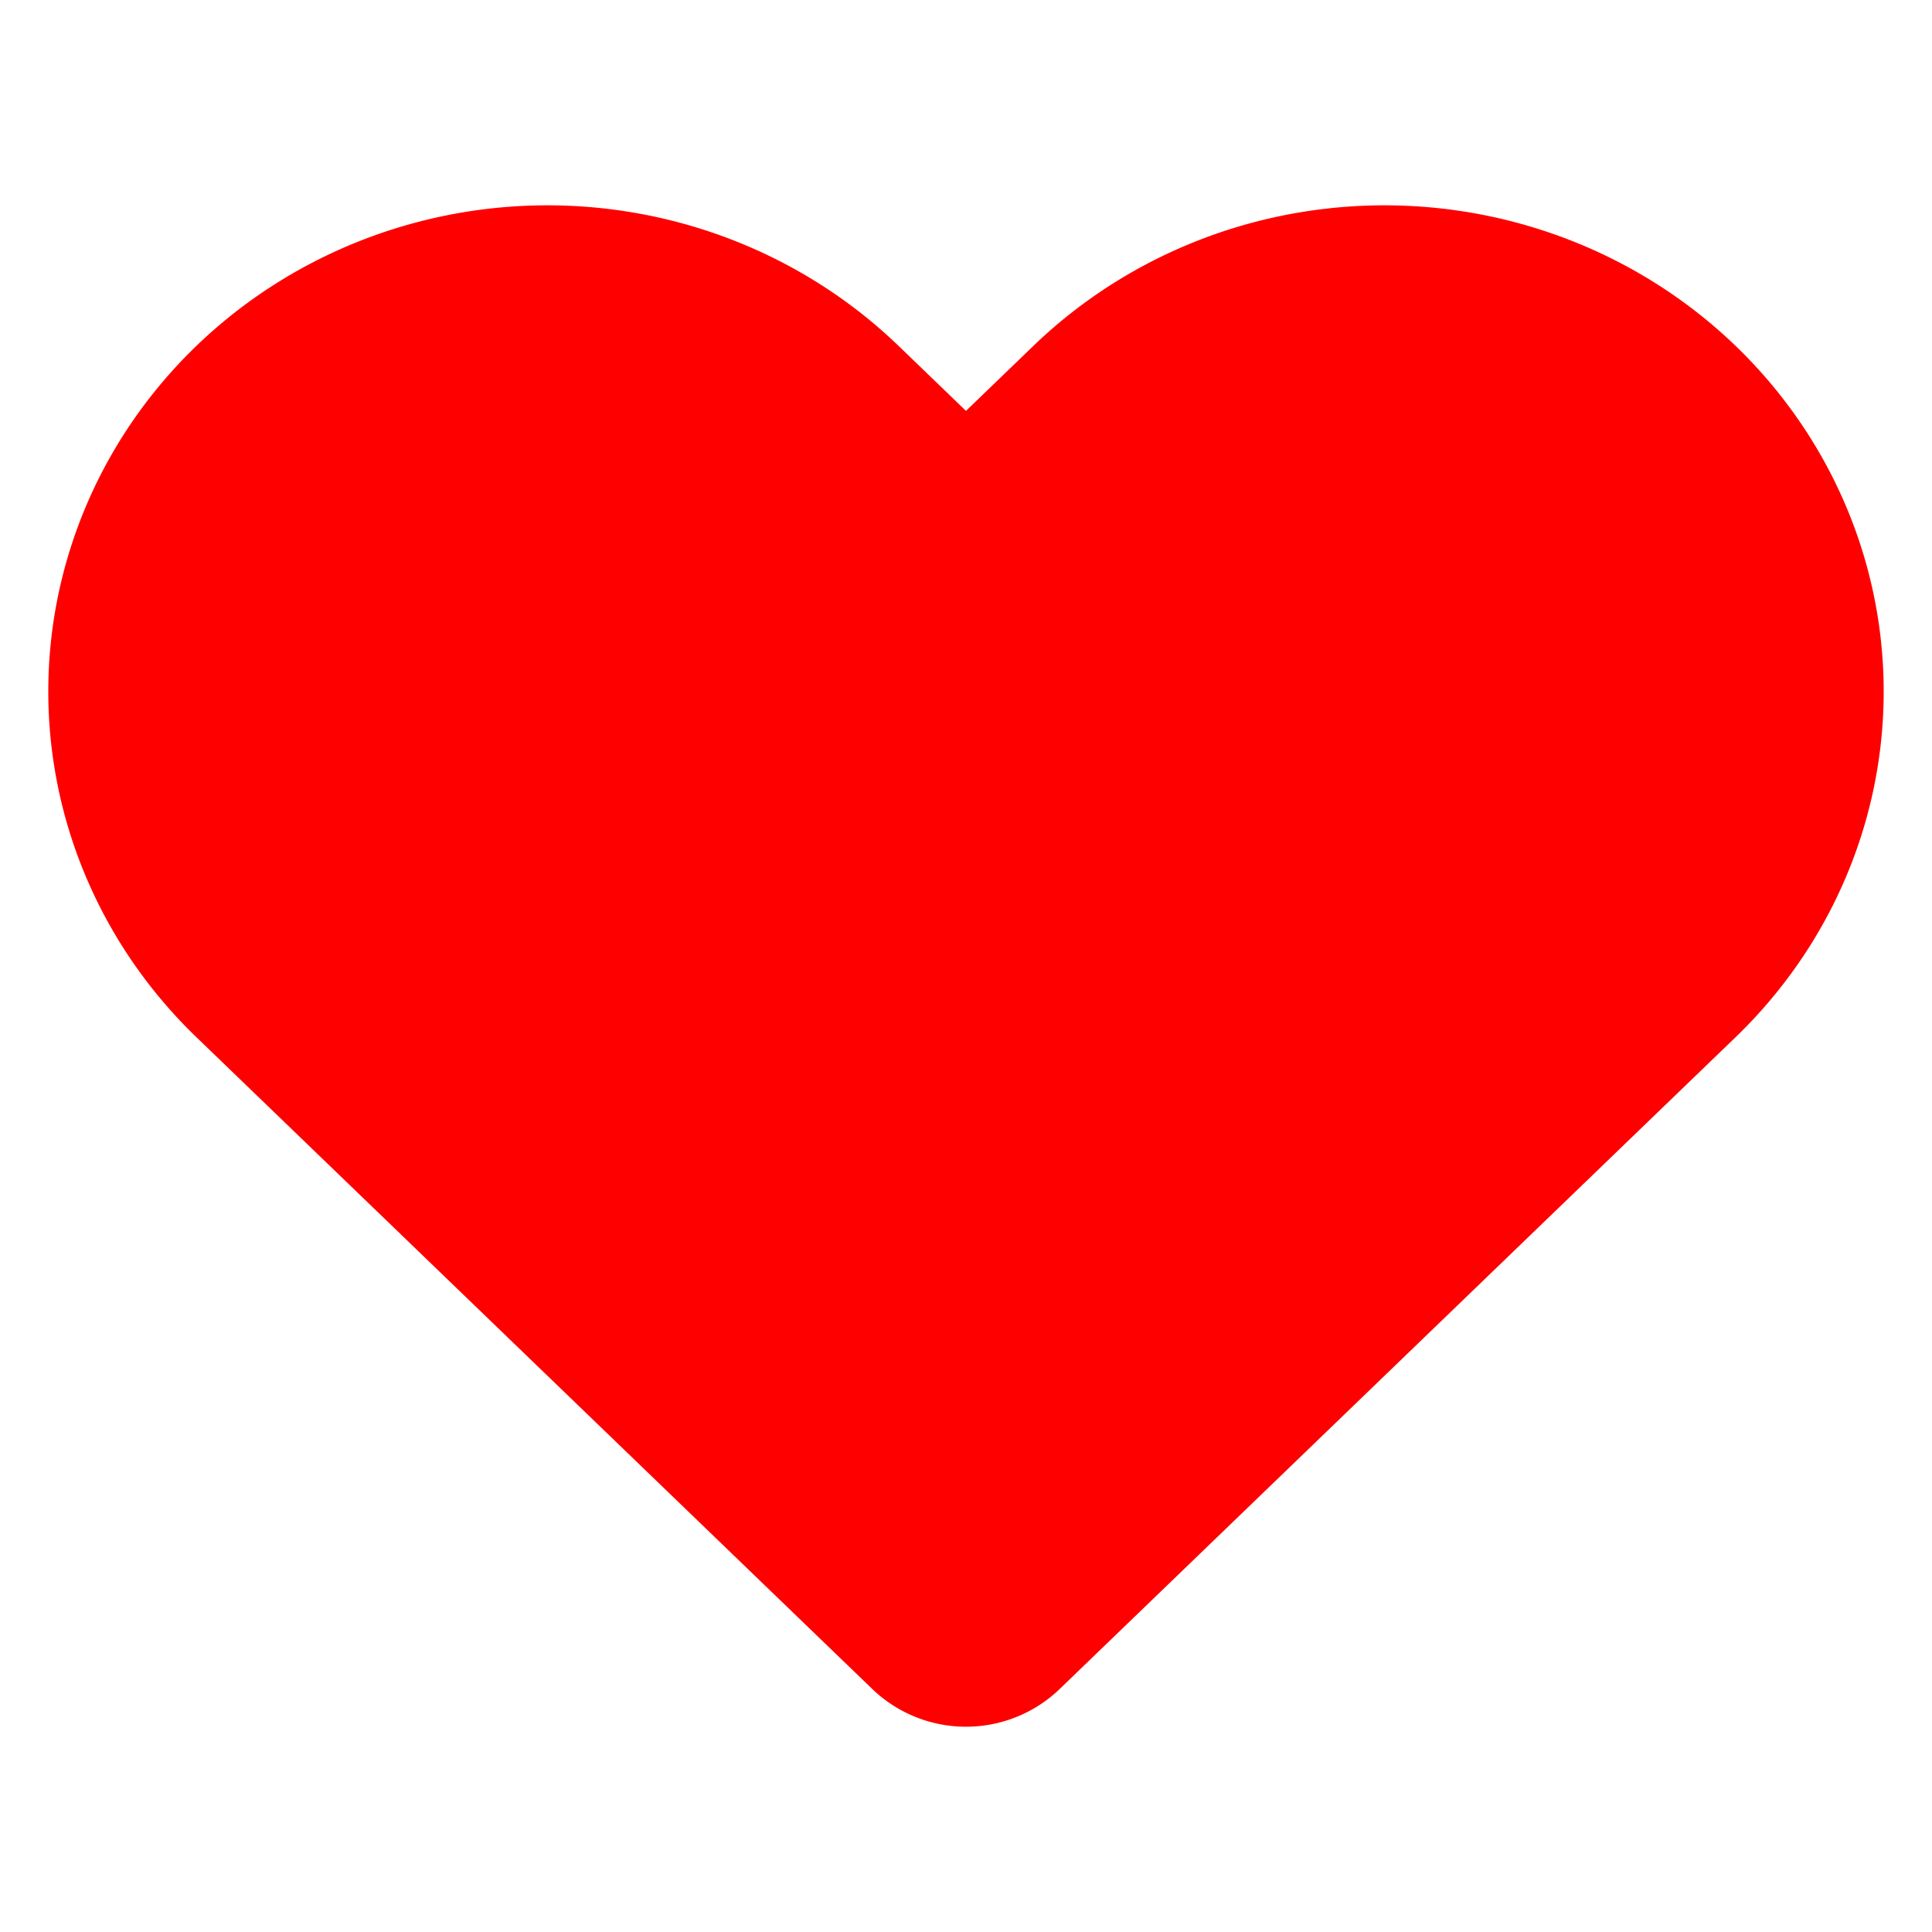 <?xml version="1.0" encoding="UTF-8" standalone="no"?>
<!-- Created with Inkscape (http://www.inkscape.org/) -->

<svg
   width="500"
   height="500"
   viewBox="0 0 132.292 132.292"
   version="1.1"
   id="svg1"
   inkscape:version="1.3 (0e150ed6c4, 2023-07-21)"
   sodipodi:docname="heart_filled.svg"
   inkscape:export-filename="heart_filled.png"
   inkscape:export-xdpi="96"
   inkscape:export-ydpi="96"
   xmlns:inkscape="http://www.inkscape.org/namespaces/inkscape"
   xmlns:sodipodi="http://sodipodi.sourceforge.net/DTD/sodipodi-0.dtd"
   xmlns="http://www.w3.org/2000/svg"
   xmlns:svg="http://www.w3.org/2000/svg">
  <sodipodi:namedview
     id="namedview1"
     pagecolor="#ffffff"
     bordercolor="#000000"
     borderopacity="0.25"
     inkscape:showpageshadow="2"
     inkscape:pageopacity="0.0"
     inkscape:pagecheckerboard="0"
     inkscape:deskcolor="#d1d1d1"
     inkscape:document-units="mm"
     inkscape:zoom="0.70822811"
     inkscape:cx="84.718467"
     inkscape:cy="165.907"
     inkscape:window-width="1920"
     inkscape:window-height="991"
     inkscape:window-x="-9"
     inkscape:window-y="-9"
     inkscape:window-maximized="1"
     inkscape:current-layer="layer1" />
  <defs
     id="defs1">
    <inkscape:path-effect
       effect="fillet_chamfer"
       id="path-effect3"
       is_visible="true"
       lpeversion="1"
       nodesatellites_param="F,0,0,1,0,0,0,1 @ F,0,0,1,0,0,0,1 @ F,0,0,1,0,0,0,1 @ F,0,0,1,0,0,0,1 @ F,0,0,1,0,0,0,1 @ F,0,1,1,0,4.427,0,1 @ F,0,0,1,0,0,0,1"
       radius="0"
       unit="px"
       method="auto"
       mode="F"
       chamfer_steps="1"
       flexible="false"
       use_knot_distance="true"
       apply_no_radius="true"
       apply_with_radius="true"
       only_selected="true"
       hide_knots="false" />
    <inkscape:path-effect
       effect="fillet_chamfer"
       id="path-effect2"
       is_visible="true"
       lpeversion="1"
       nodesatellites_param="F,0,0,1,0,0,0,1 @ F,0,1,1,0,12.974,0,1 @ F,0,0,1,0,18.709,0,1 @ F,0,0,1,0,18.709,0,1 @ F,0,0,1,0,0,0,1"
       radius="70.711"
       unit="px"
       method="auto"
       mode="F"
       chamfer_steps="1"
       flexible="false"
       use_knot_distance="true"
       apply_no_radius="true"
       apply_with_radius="true"
       only_selected="true"
       hide_knots="false" />
    <inkscape:path-effect
       effect="fillet_chamfer"
       id="path-effect1"
       is_visible="true"
       lpeversion="1"
       nodesatellites_param="F,0,0,1,0,0,0,1 @ F,0,0,1,0,0,0,1 @ F,0,0,1,0,0,0,1 @ F,0,0,1,0,0,0,1 @ F,0,0,1,0,0,0,1 @ F,0,0,1,0,0,0,1"
       radius="0"
       unit="px"
       method="auto"
       mode="F"
       chamfer_steps="1"
       flexible="false"
       use_knot_distance="true"
       apply_no_radius="true"
       apply_with_radius="true"
       only_selected="true"
       hide_knots="false" />
  </defs>
  <g
     inkscape:label="Layer 1"
     inkscape:groupmode="layer"
     id="layer1">
    <path
       id="path1"
       style="fill:#ff0000;fill-opacity:1;stroke:none;stroke-width:35.981;stroke-dasharray:none;stroke-opacity:1"
       d="m -118.666,9.922 c -16.439,0 -29.766,13.327 -29.766,29.766 0.026,10.581 1.875,17.844 5.852,25.666 12.347,24.289 53.68,57.016 53.68,57.016 0,0 41.333,-32.727 53.68,-57.016 3.976,-7.822 5.825,-15.085 5.852,-25.666 0,-16.439 -13.326,-29.766 -29.765,-29.766 -16.439,0 -29.766,13.327 -29.766,29.766 0,-16.439 -13.327,-29.766 -29.766,-29.766 z"
       sodipodi:nodetypes="scscscscs" />
    <path
       id="path21-2-9"
       style="fill:#ff0000;fill-opacity:1;stroke:#ff0000;stroke-width:18.521;stroke-linecap:square;stroke-linejoin:round;stroke-miterlimit:3.8;stroke-dasharray:none;stroke-opacity:1;paint-order:markers stroke fill"
       d="m 38.421,23.337 a 24.921,24.032 0 0 0 -3.722,0.134 24.921,24.032 0 0 0 -14.832,6.888 24.921,24.032 0 0 0 0,33.987 l 11.035,10.642 35.243,33.987 35.244,-33.987 11.035,-10.642 a 24.921,24.032 0 0 0 0,-33.987 24.921,24.032 0 0 0 -20.412,-6.888 24.921,24.032 0 0 0 -14.832,6.888 l -11.035,10.642 -11.035,-10.642 a 24.921,24.032 0 0 0 -16.69,-7.022 z" />
  </g>
</svg>
